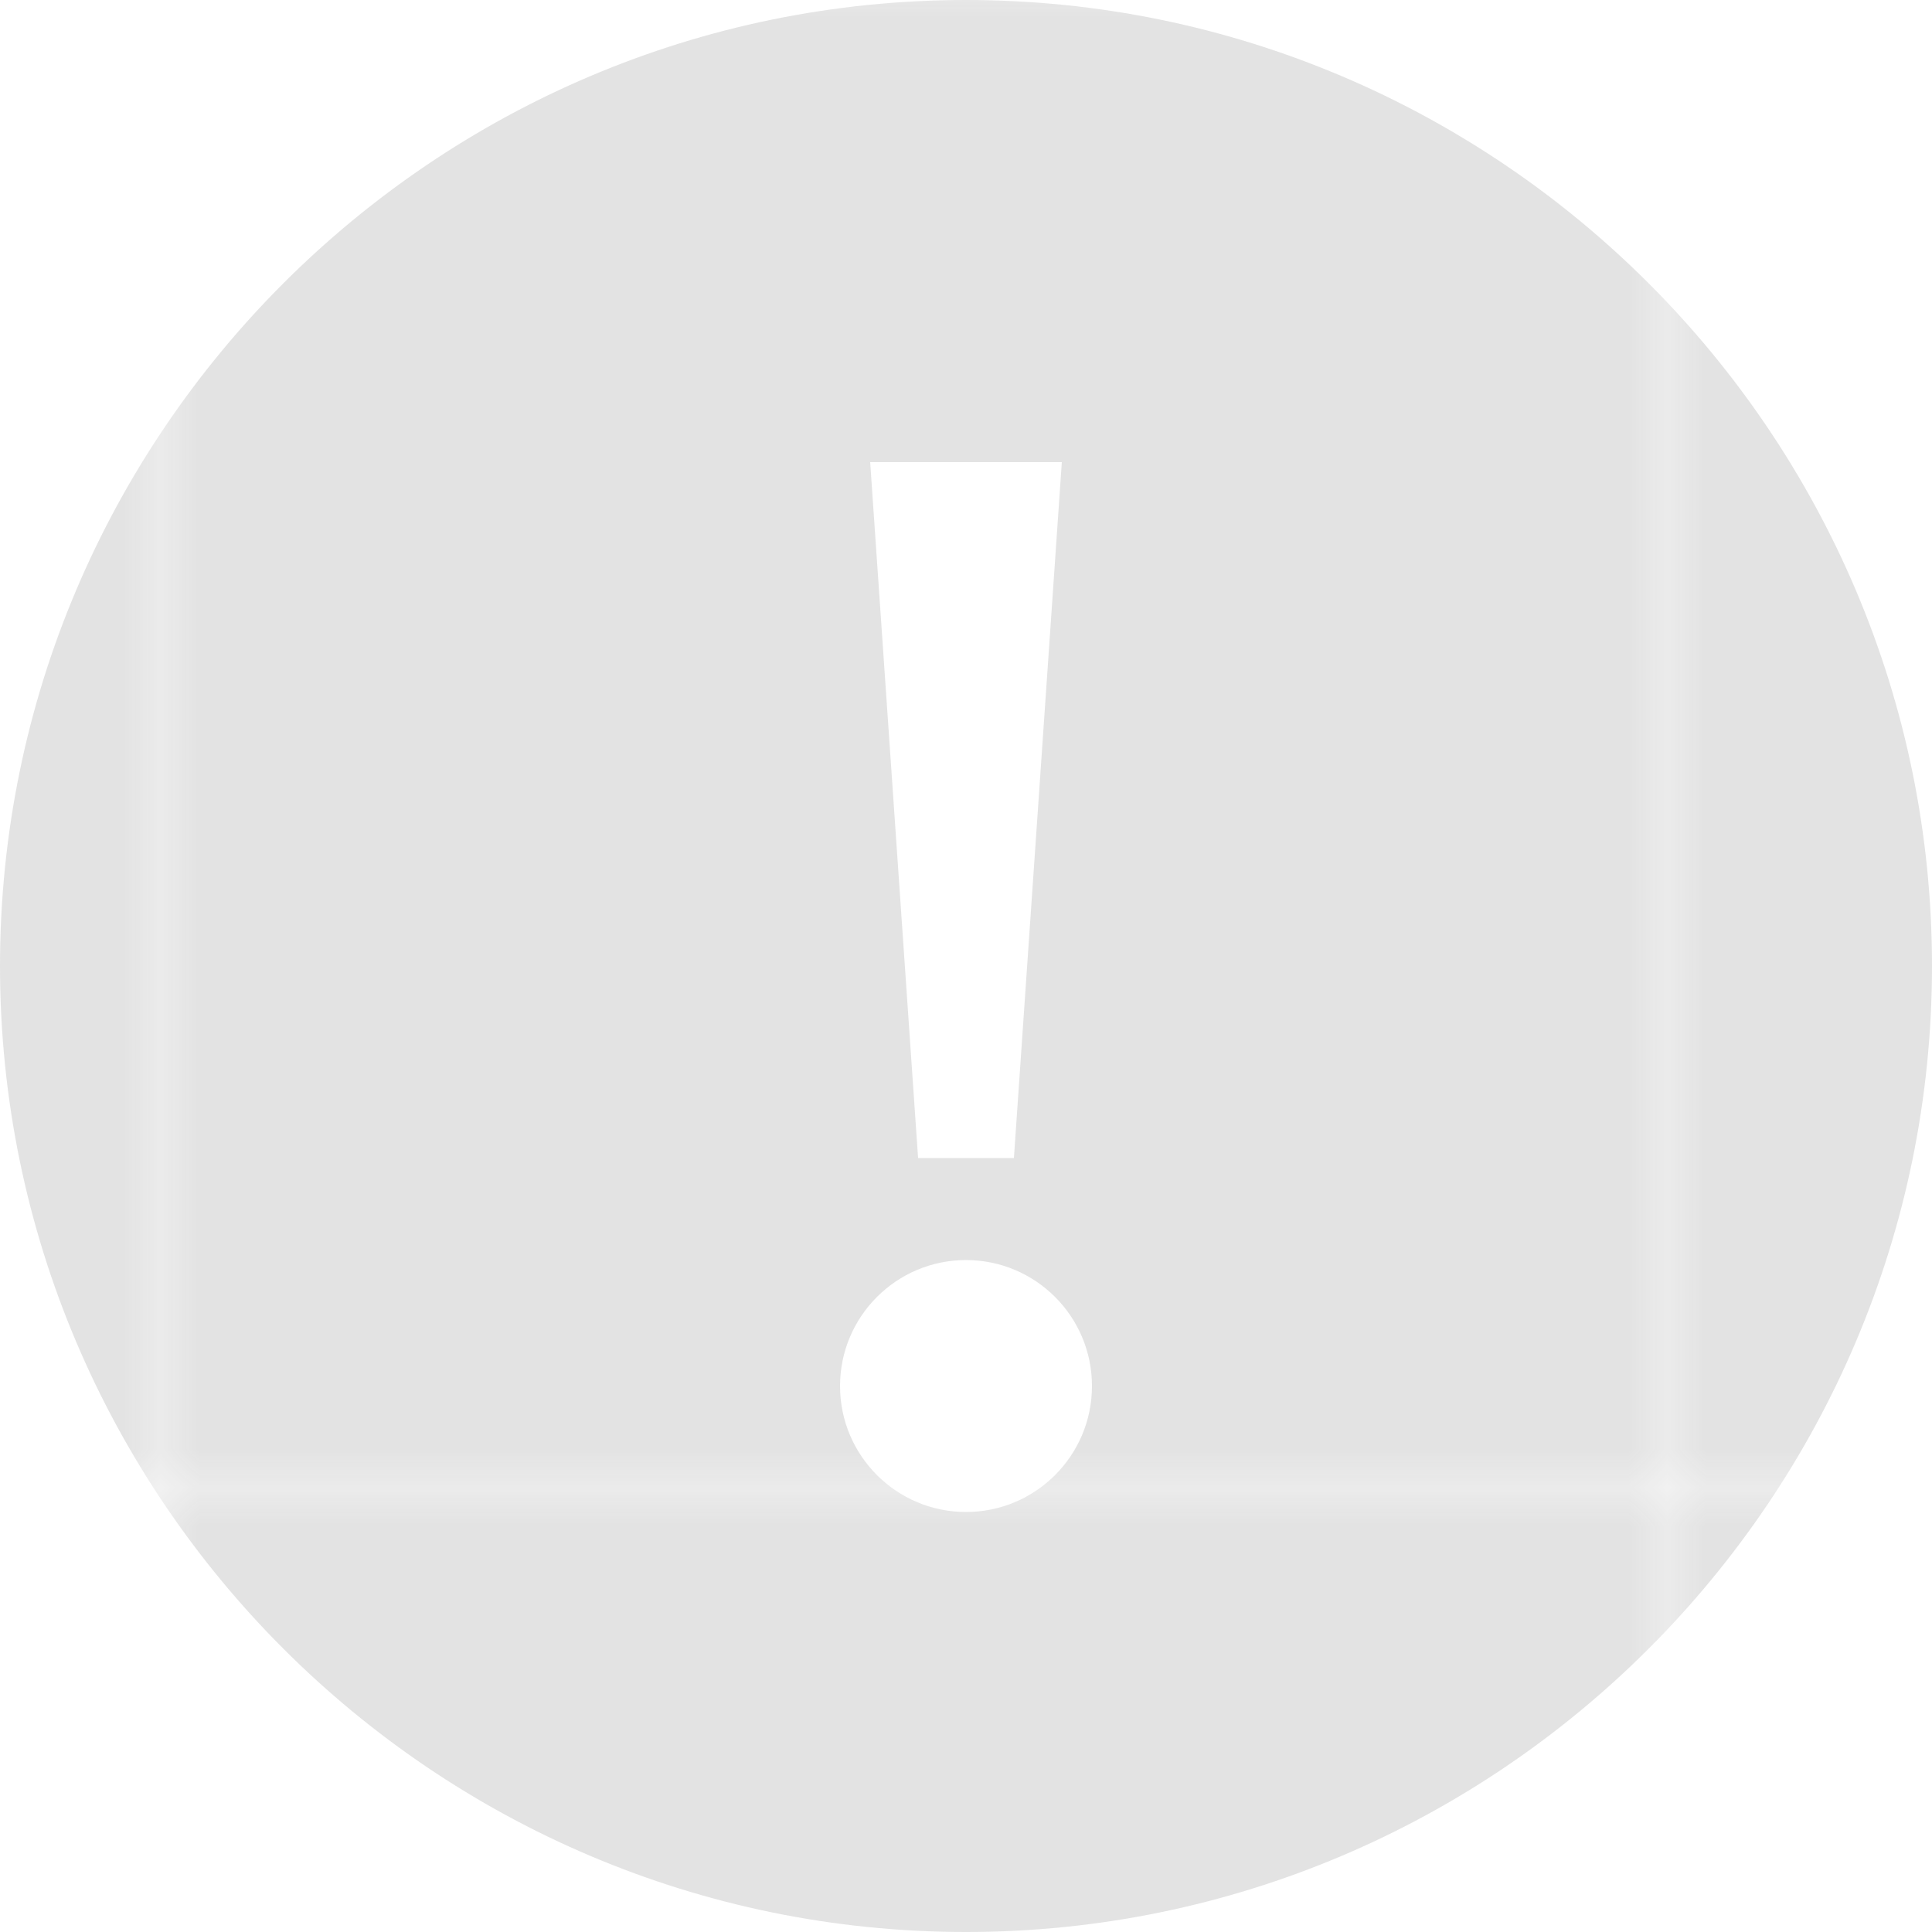 <?xml version="1.0" encoding="utf-8"?>
<!-- Generator: Adobe Illustrator 23.0.1, SVG Export Plug-In . SVG Version: 6.00 Build 0)  -->
<svg version="1.1" id="Layer_1" xmlns="http://www.w3.org/2000/svg" xmlns:xlink="http://www.w3.org/1999/xlink" x="0px" y="0px"
	 viewBox="0 0 50 50" style="enable-background:new 0 0 50 50;" xml:space="preserve">
<style type="text/css">
	.st0{fill:none;}
	.st1{opacity:0.15;fill:#444444;}
	.st2{fill-rule:evenodd;clip-rule:evenodd;fill:url(#New_Pattern_Swatch_1);}
	.st3{fill:url(#New_Pattern_Swatch_1);}
	.st4{fill:#E3E3E3;}
	.st5{fill-rule:evenodd;clip-rule:evenodd;fill:#E3E3E3;}
</style>
<pattern  x="-73.35" width="38.7" height="38.7" patternUnits="userSpaceOnUse" id="New_Pattern_Swatch_1" viewBox="0 -38.7 38.7 38.7" style="overflow:visible;">
	<g>
		<rect y="-38.7" class="st0" width="38.7" height="38.7"/>
		<rect x="0" y="-38.7" class="st1" width="38.7" height="38.7"/>
	</g>
</pattern>
<rect x="-955.04" y="-362.55" class="st0" width="1440" height="798"/>
<path class="st3" d="M25,39.13c-1.8,0-3.26-1.46-3.26-3.26s1.46-3.26,3.26-3.26c1.8,0,3.26,1.46,3.26,3.26S26.8,39.13,25,39.13z
	 M27.48,11.96l-1.24,18.01h-2.48l-1.24-18.01H27.48z M25,0C11.22,0,0,11.22,0,25s11.22,25,25,25s25-11.22,25-25S38.78,0,25,0z"/>
</svg>
